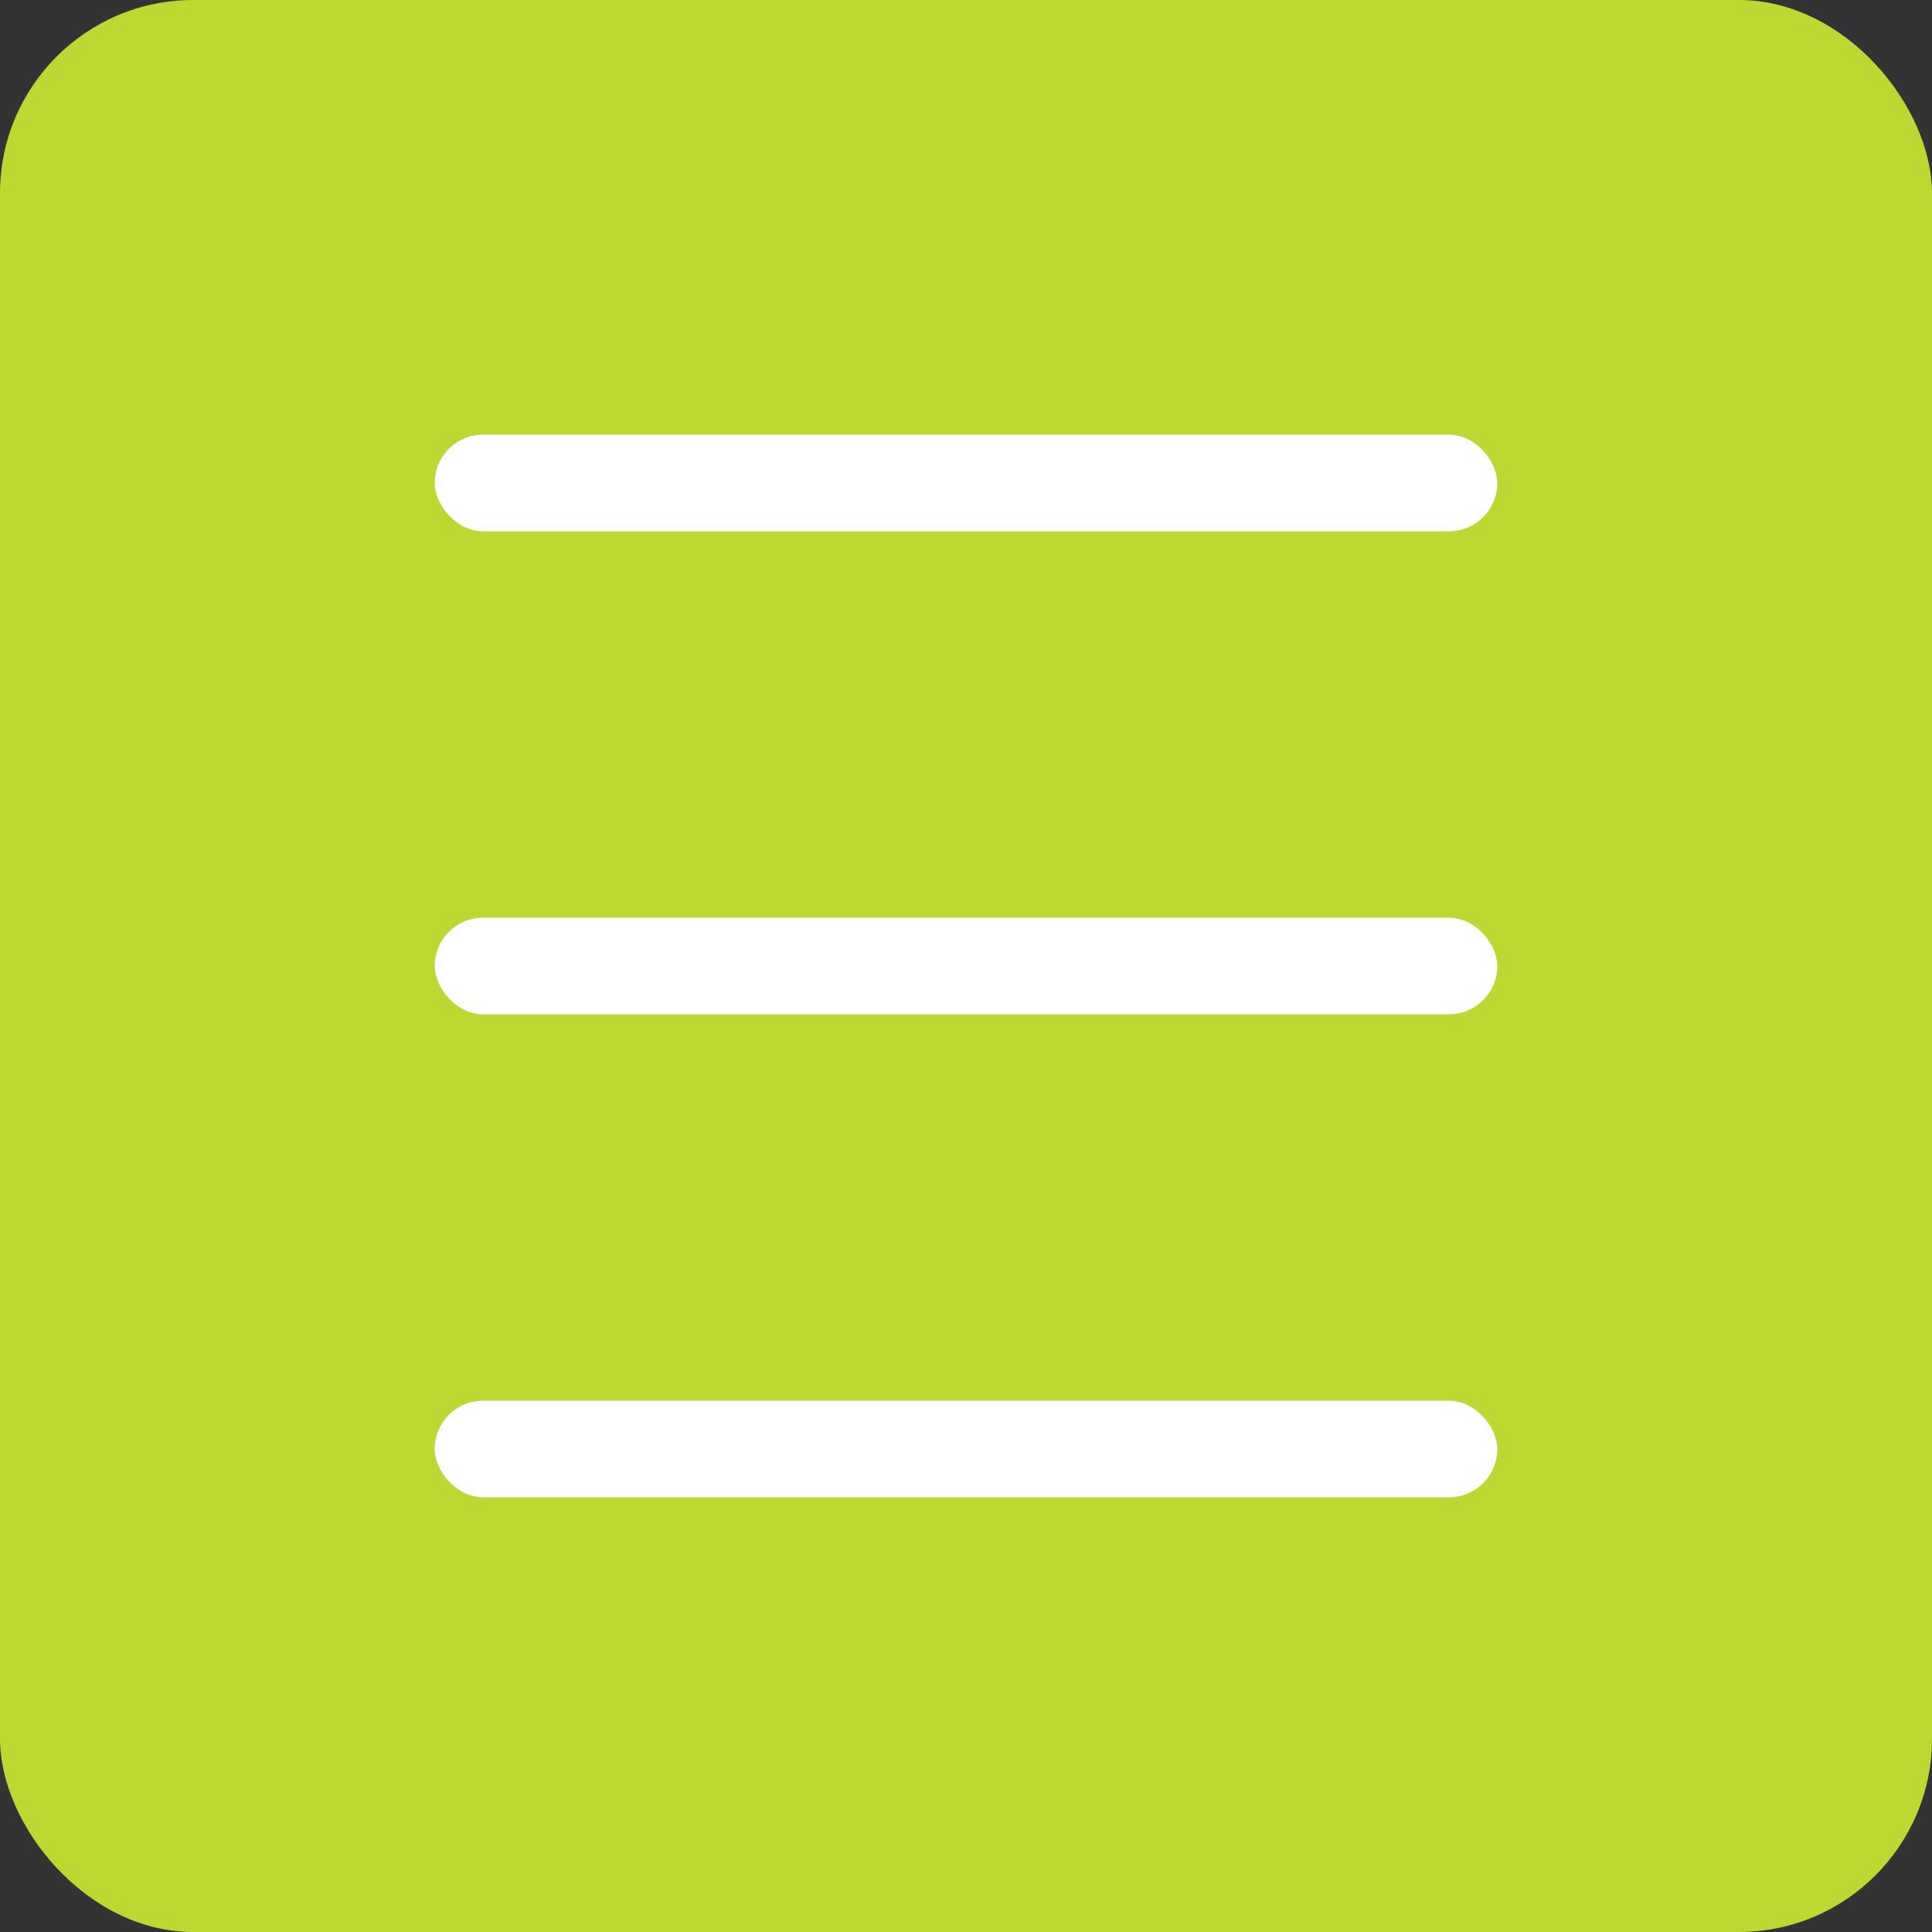 <svg width="40" height="40" fill="none" xmlns="http://www.w3.org/2000/svg"><rect width="100%" height="100%" fill="#333333" stroke="none"/><rect width="40" height="40" rx="4" fill="#BED732"/><rect x="9" y="9" width="22" height="2" rx="1" fill="#fff"/><rect x="9" y="19" width="22" height="2" rx="1" fill="#fff"/><rect x="9" y="29" width="22" height="2" rx="1" fill="#fff"/></svg>